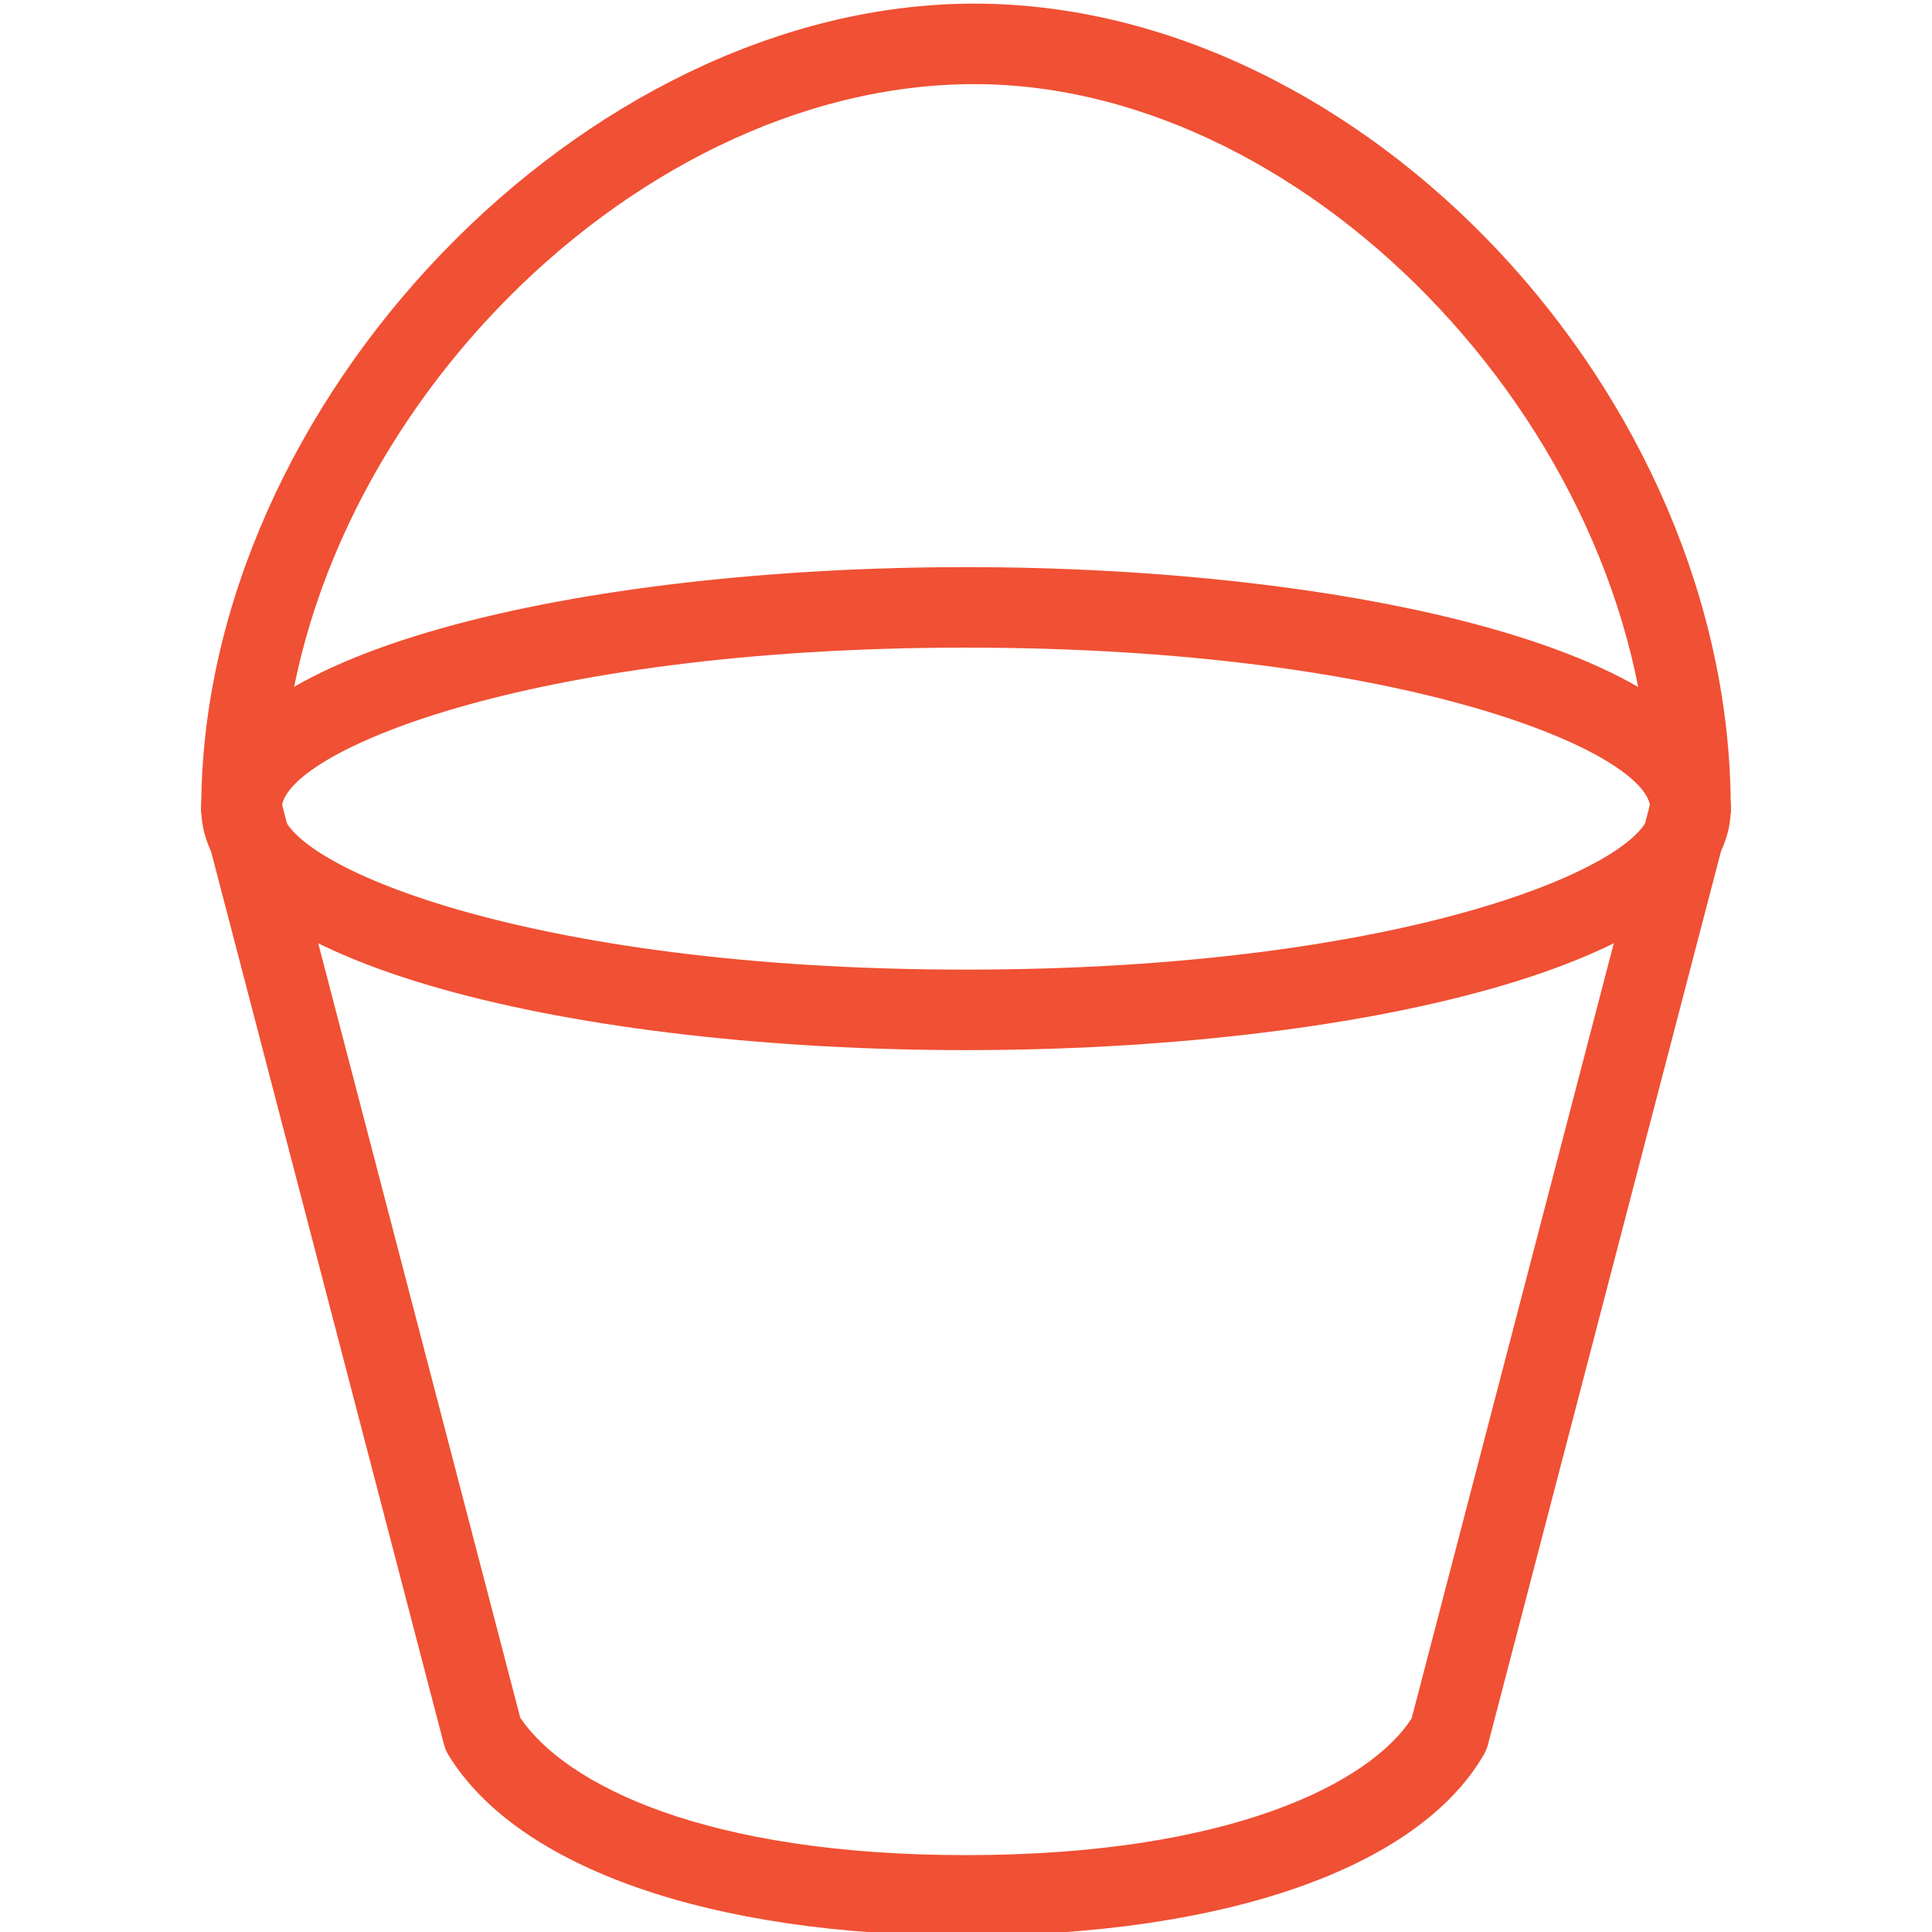 <svg xmlns="http://www.w3.org/2000/svg" 
    xmlns:xlink="http://www.w3.org/1999/xlink" version="1.1" x="0px" y="0px" viewBox="0 0 24 24" style="enable-background:new 0 0 24 24;" xml:space="preserve">
    <g>
        <g>
            <path fill="#f05033" d="M12,13.045c-4.721,0-9.5-1.03-9.5-3s4.779-3,9.5-3c4.721,0,9.5,1.03,9.5,3S16.721,13.045,12,13.045z M12,8.045    c-5.5,0-8.5,1.321-8.5,2s3,2,8.5,2c5.5,0,8.5-1.321,8.5-2S17.5,8.045,12,8.045z"/>
        </g>
        <g>
            <path fill="#f05033" d="M12,24.045c-3.162,0-5.564-0.837-6.427-2.24c-0.026-0.042-0.045-0.088-0.058-0.136L2.516,10.171    c-0.07-0.267,0.09-0.54,0.358-0.61c0.264-0.066,0.54,0.09,0.61,0.358l2.979,11.42c0.566,0.835,2.302,1.706,5.537,1.706    c3.292,0,5.026-0.903,5.536-1.699l2.98-11.427c0.07-0.268,0.346-0.424,0.61-0.358c0.268,0.07,0.428,0.343,0.358,0.61    l-2.999,11.497c-0.011,0.043-0.028,0.084-0.05,0.124C17.623,23.203,15.217,24.045,12,24.045z"/>
        </g>
        <g>
            <path fill="#f05033" d="M21,10.545c-0.276,0-0.5-0.224-0.5-0.5c0-4.542-4.16-9-8.397-9c-4.341,0-8.603,4.458-8.603,9c0,0.276-0.224,0.5-0.5,0.5    s-0.5-0.224-0.5-0.5c0-5.047,4.756-10,9.603-10c4.831,0,9.397,4.86,9.397,10C21.5,10.322,21.276,10.545,21,10.545z"/>
        </g>
    </g>
</svg>